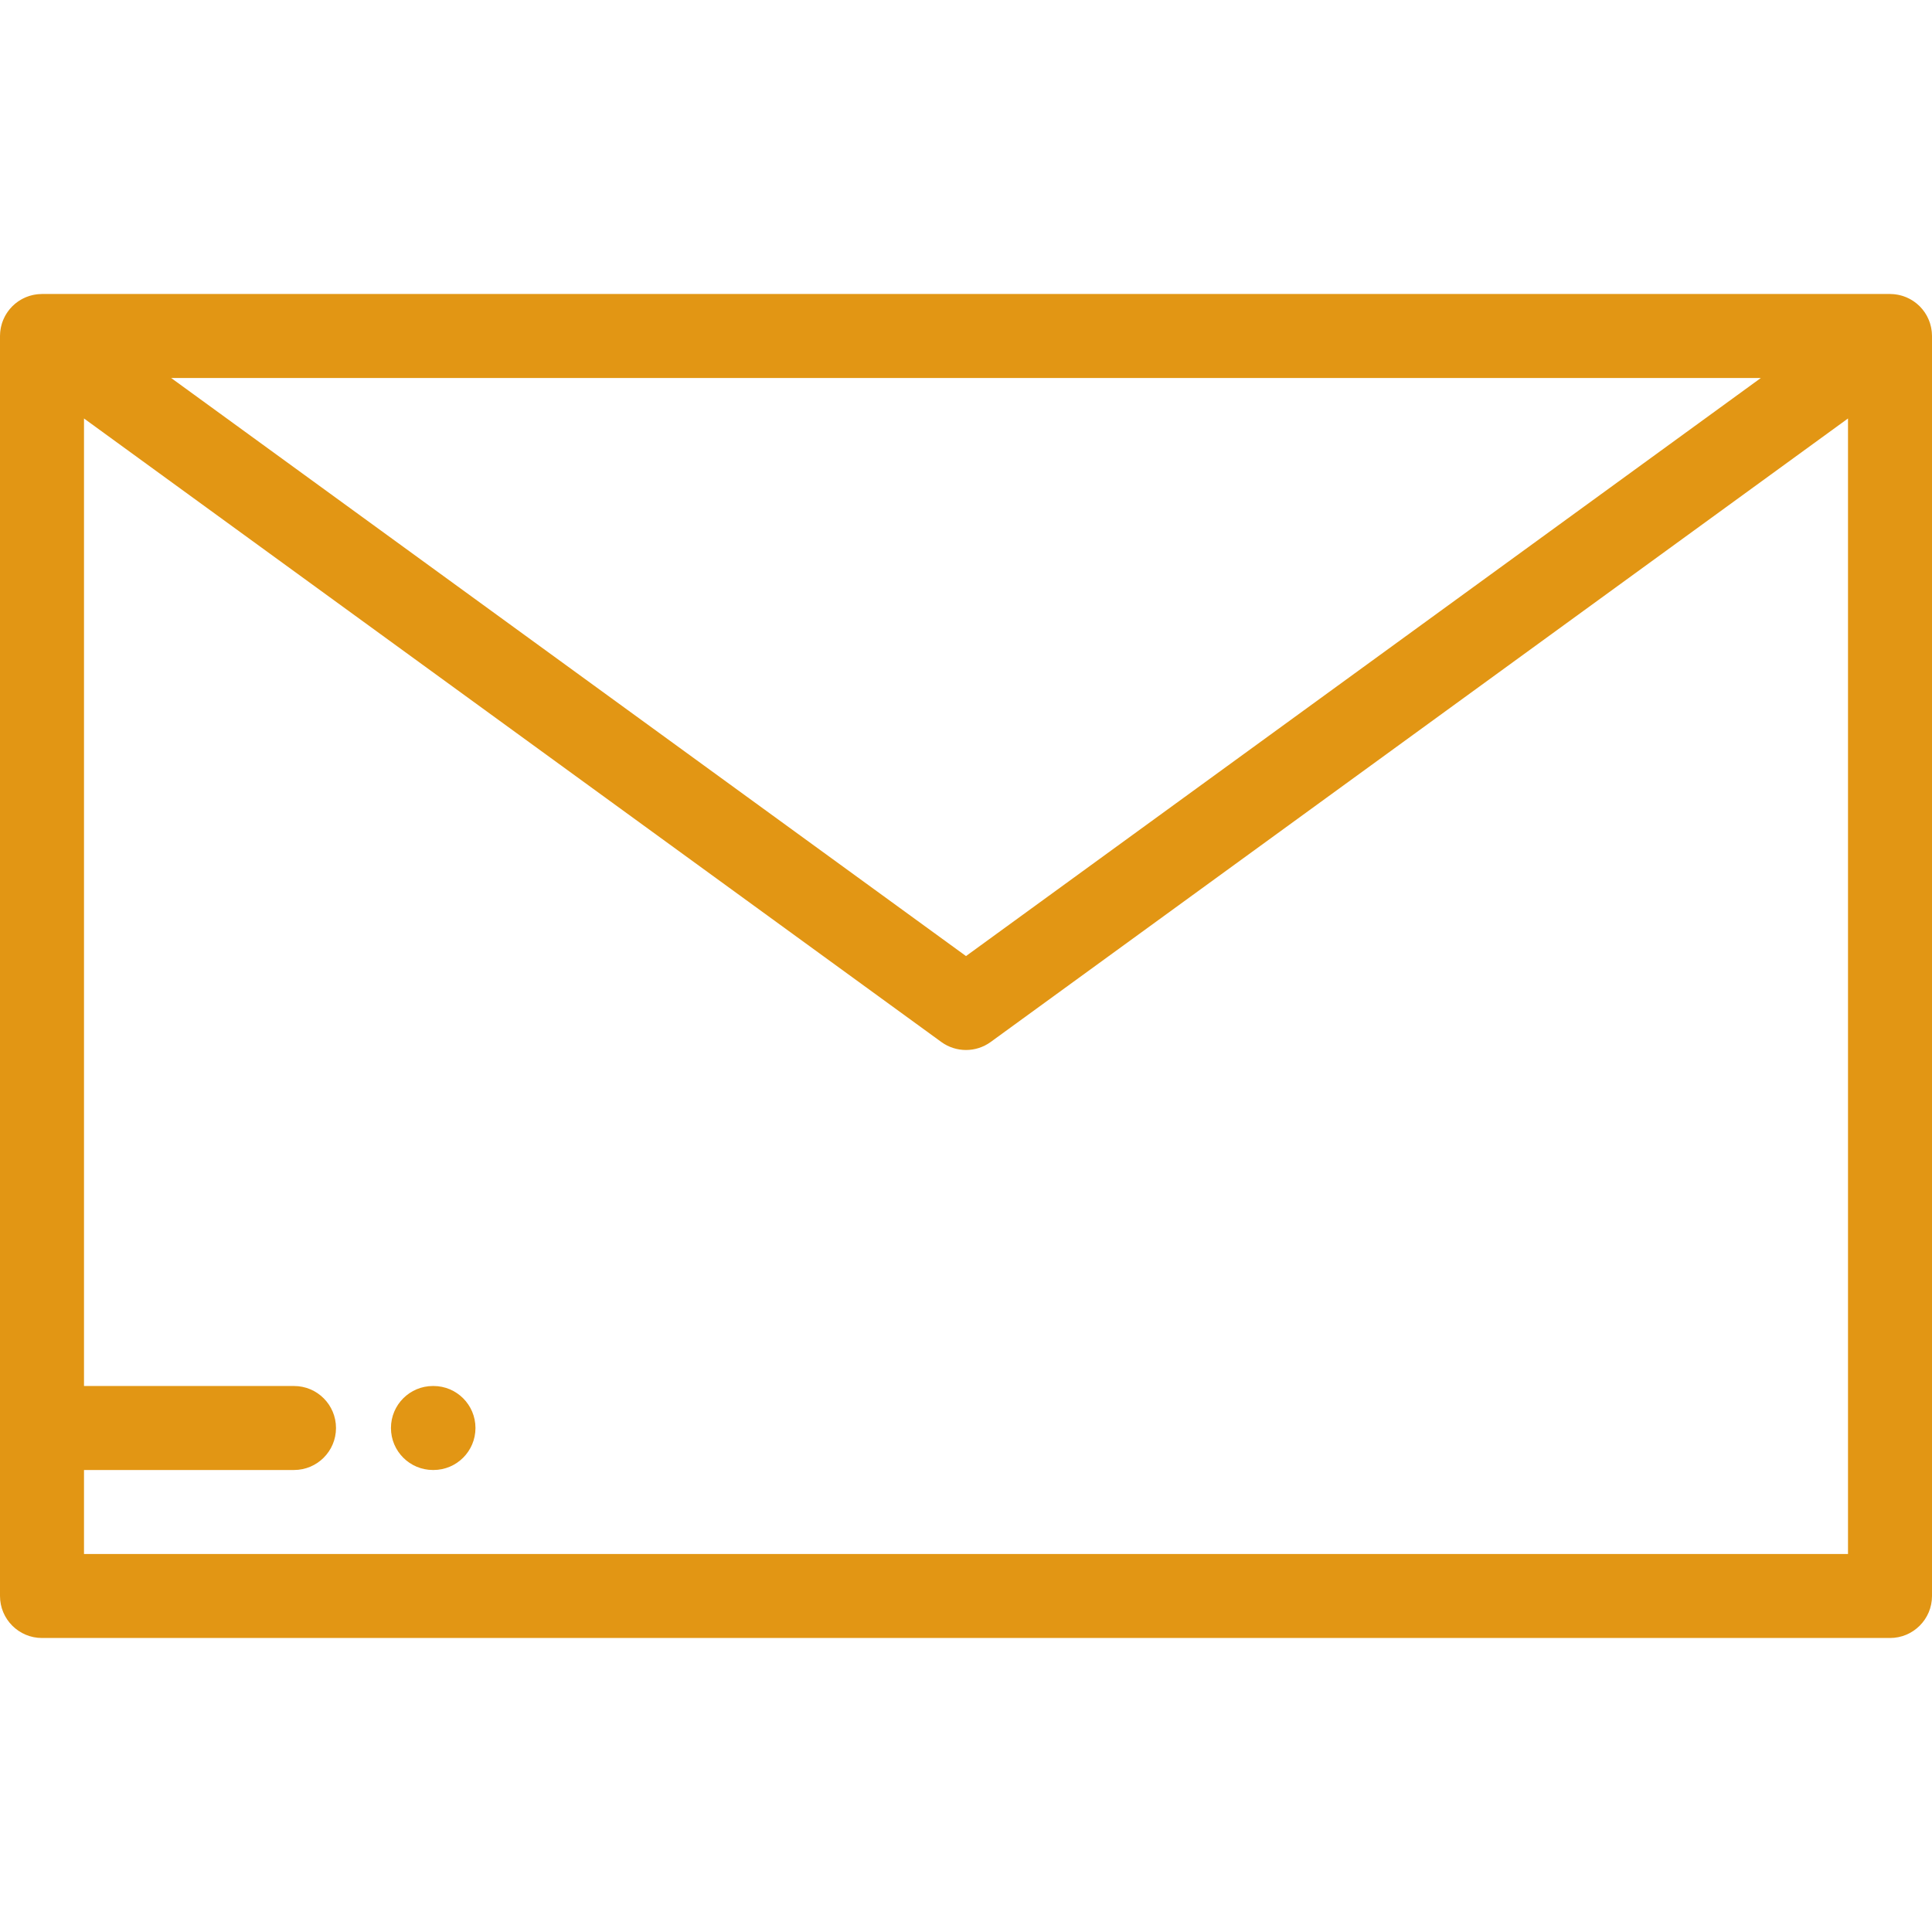 <?xml version="1.0" encoding="iso-8859-1"?>
<!-- Generator: Adobe Illustrator 19.0.0, SVG Export Plug-In . SVG Version: 6.00 Build 0)  -->
<svg xmlns="http://www.w3.org/2000/svg" xmlns:xlink="http://www.w3.org/1999/xlink" version="1.1" id="Layer_1" x="0px" y="0px" viewBox="0 0 512 512" style="enable-background:new 0 0 512 512;" xml:space="preserve" width="512px" height="512px">
<g>
	<g>
		<path d="M511.998,88.992c-0.001-0.319-0.019-0.64-0.049-0.961c-0.01-0.116-0.026-0.23-0.04-0.346    c-0.027-0.216-0.059-0.431-0.099-0.647c-0.026-0.139-0.051-0.277-0.081-0.414c-0.041-0.186-0.091-0.372-0.144-0.558    c-0.04-0.144-0.076-0.289-0.121-0.431c-0.003-0.012-0.007-0.024-0.01-0.036c-0.082-0.254-0.177-0.501-0.276-0.746    c-0.06-0.149-0.128-0.294-0.195-0.44c-0.087-0.189-0.174-0.377-0.269-0.559c-0.062-0.119-0.131-0.234-0.198-0.351    c-0.101-0.177-0.207-0.352-0.317-0.522c-0.069-0.105-0.138-0.209-0.21-0.312c-0.128-0.183-0.262-0.361-0.4-0.534    c-0.066-0.082-0.128-0.166-0.196-0.247c-0.194-0.23-0.395-0.453-0.605-0.667c-0.019-0.019-0.036-0.04-0.055-0.059    c-0.23-0.23-0.473-0.449-0.722-0.657c-0.081-0.068-0.166-0.13-0.248-0.195c-0.173-0.136-0.346-0.268-0.526-0.393    c-0.108-0.076-0.217-0.147-0.327-0.219c-0.165-0.107-0.334-0.208-0.504-0.306c-0.118-0.068-0.236-0.137-0.357-0.2    c-0.193-0.101-0.39-0.194-0.589-0.284c-0.115-0.052-0.226-0.107-0.343-0.155c-0.274-0.114-0.553-0.215-0.836-0.306    c-0.125-0.04-0.253-0.072-0.378-0.108c-0.198-0.056-0.397-0.109-0.6-0.155c-0.131-0.029-0.264-0.056-0.396-0.08    c-0.218-0.04-0.437-0.072-0.659-0.1c-0.116-0.014-0.23-0.031-0.347-0.042c-0.339-0.032-0.682-0.052-1.028-0.052H11.13    c-0.346,0-0.689,0.02-1.03,0.052c-0.117,0.011-0.232,0.028-0.347,0.042c-0.221,0.028-0.441,0.06-0.659,0.1    c-0.134,0.024-0.265,0.051-0.396,0.08c-0.203,0.046-0.402,0.098-0.6,0.155c-0.127,0.036-0.254,0.068-0.378,0.108    c-0.283,0.091-0.562,0.193-0.836,0.306c-0.117,0.048-0.228,0.102-0.343,0.155c-0.198,0.09-0.396,0.183-0.589,0.284    c-0.121,0.063-0.238,0.133-0.357,0.2c-0.171,0.098-0.339,0.199-0.504,0.306c-0.11,0.071-0.219,0.144-0.327,0.219    c-0.179,0.126-0.354,0.257-0.526,0.393c-0.082,0.066-0.167,0.128-0.248,0.195c-0.249,0.209-0.492,0.426-0.722,0.657    c-0.019,0.019-0.036,0.04-0.055,0.059c-0.21,0.214-0.412,0.436-0.606,0.667c-0.068,0.08-0.13,0.165-0.196,0.247    c-0.138,0.174-0.272,0.352-0.4,0.534c-0.072,0.102-0.141,0.206-0.21,0.312c-0.11,0.17-0.216,0.345-0.317,0.522    c-0.067,0.116-0.135,0.232-0.198,0.351c-0.096,0.183-0.183,0.371-0.269,0.559c-0.067,0.146-0.135,0.291-0.195,0.44    c-0.099,0.245-0.194,0.492-0.276,0.746c-0.003,0.012-0.007,0.024-0.01,0.036c-0.046,0.141-0.081,0.287-0.121,0.431    c-0.051,0.186-0.101,0.371-0.144,0.558c-0.03,0.137-0.056,0.275-0.081,0.414C0.15,87.255,0.117,87.47,0.09,87.686    c-0.014,0.115-0.029,0.229-0.04,0.346c-0.029,0.321-0.047,0.641-0.049,0.961C0.002,89.01,0,89.027,0,89.043v0.021    c0,0.01,0,0.021,0,0.031v333.861c0,6.147,4.983,11.13,11.13,11.13H500.87c6.147,0,11.13-4.983,11.13-11.13V89.096    c0-0.01,0-0.021,0-0.031v-0.021C512,89.027,511.998,89.01,511.998,88.992z M466.641,100.174L256,253.368L45.359,100.174H466.641z     M489.739,411.826H22.261v-22.261h55.652c6.147,0,11.13-4.983,11.13-11.13c0-6.147-4.983-11.13-11.13-11.13H22.261V110.901    l227.192,165.231c1.951,1.419,4.248,2.129,6.547,2.129c2.298,0,4.595-0.71,6.547-2.129l227.192-165.231V411.826z" fill="#E29614"/>
	</g>
</g>
<g>
	<g>
		<path d="M114.874,367.304h-0.136c-6.147,0-11.13,4.983-11.13,11.13c0,6.147,4.983,11.13,11.13,11.13h0.136    c6.147,0,11.13-4.983,11.13-11.13C126.004,372.287,121.021,367.304,114.874,367.304z" fill="#E29614"/>
	</g>
</g>
<g>
</g>
<g>
</g>
<g>
</g>
<g>
</g>
<g>
</g>
<g>
</g>
<g>
</g>
<g>
</g>
<g>
</g>
<g>
</g>
<g>
</g>
<g>
</g>
<g>
</g>
<g>
</g>
<g>
</g>
</svg>
